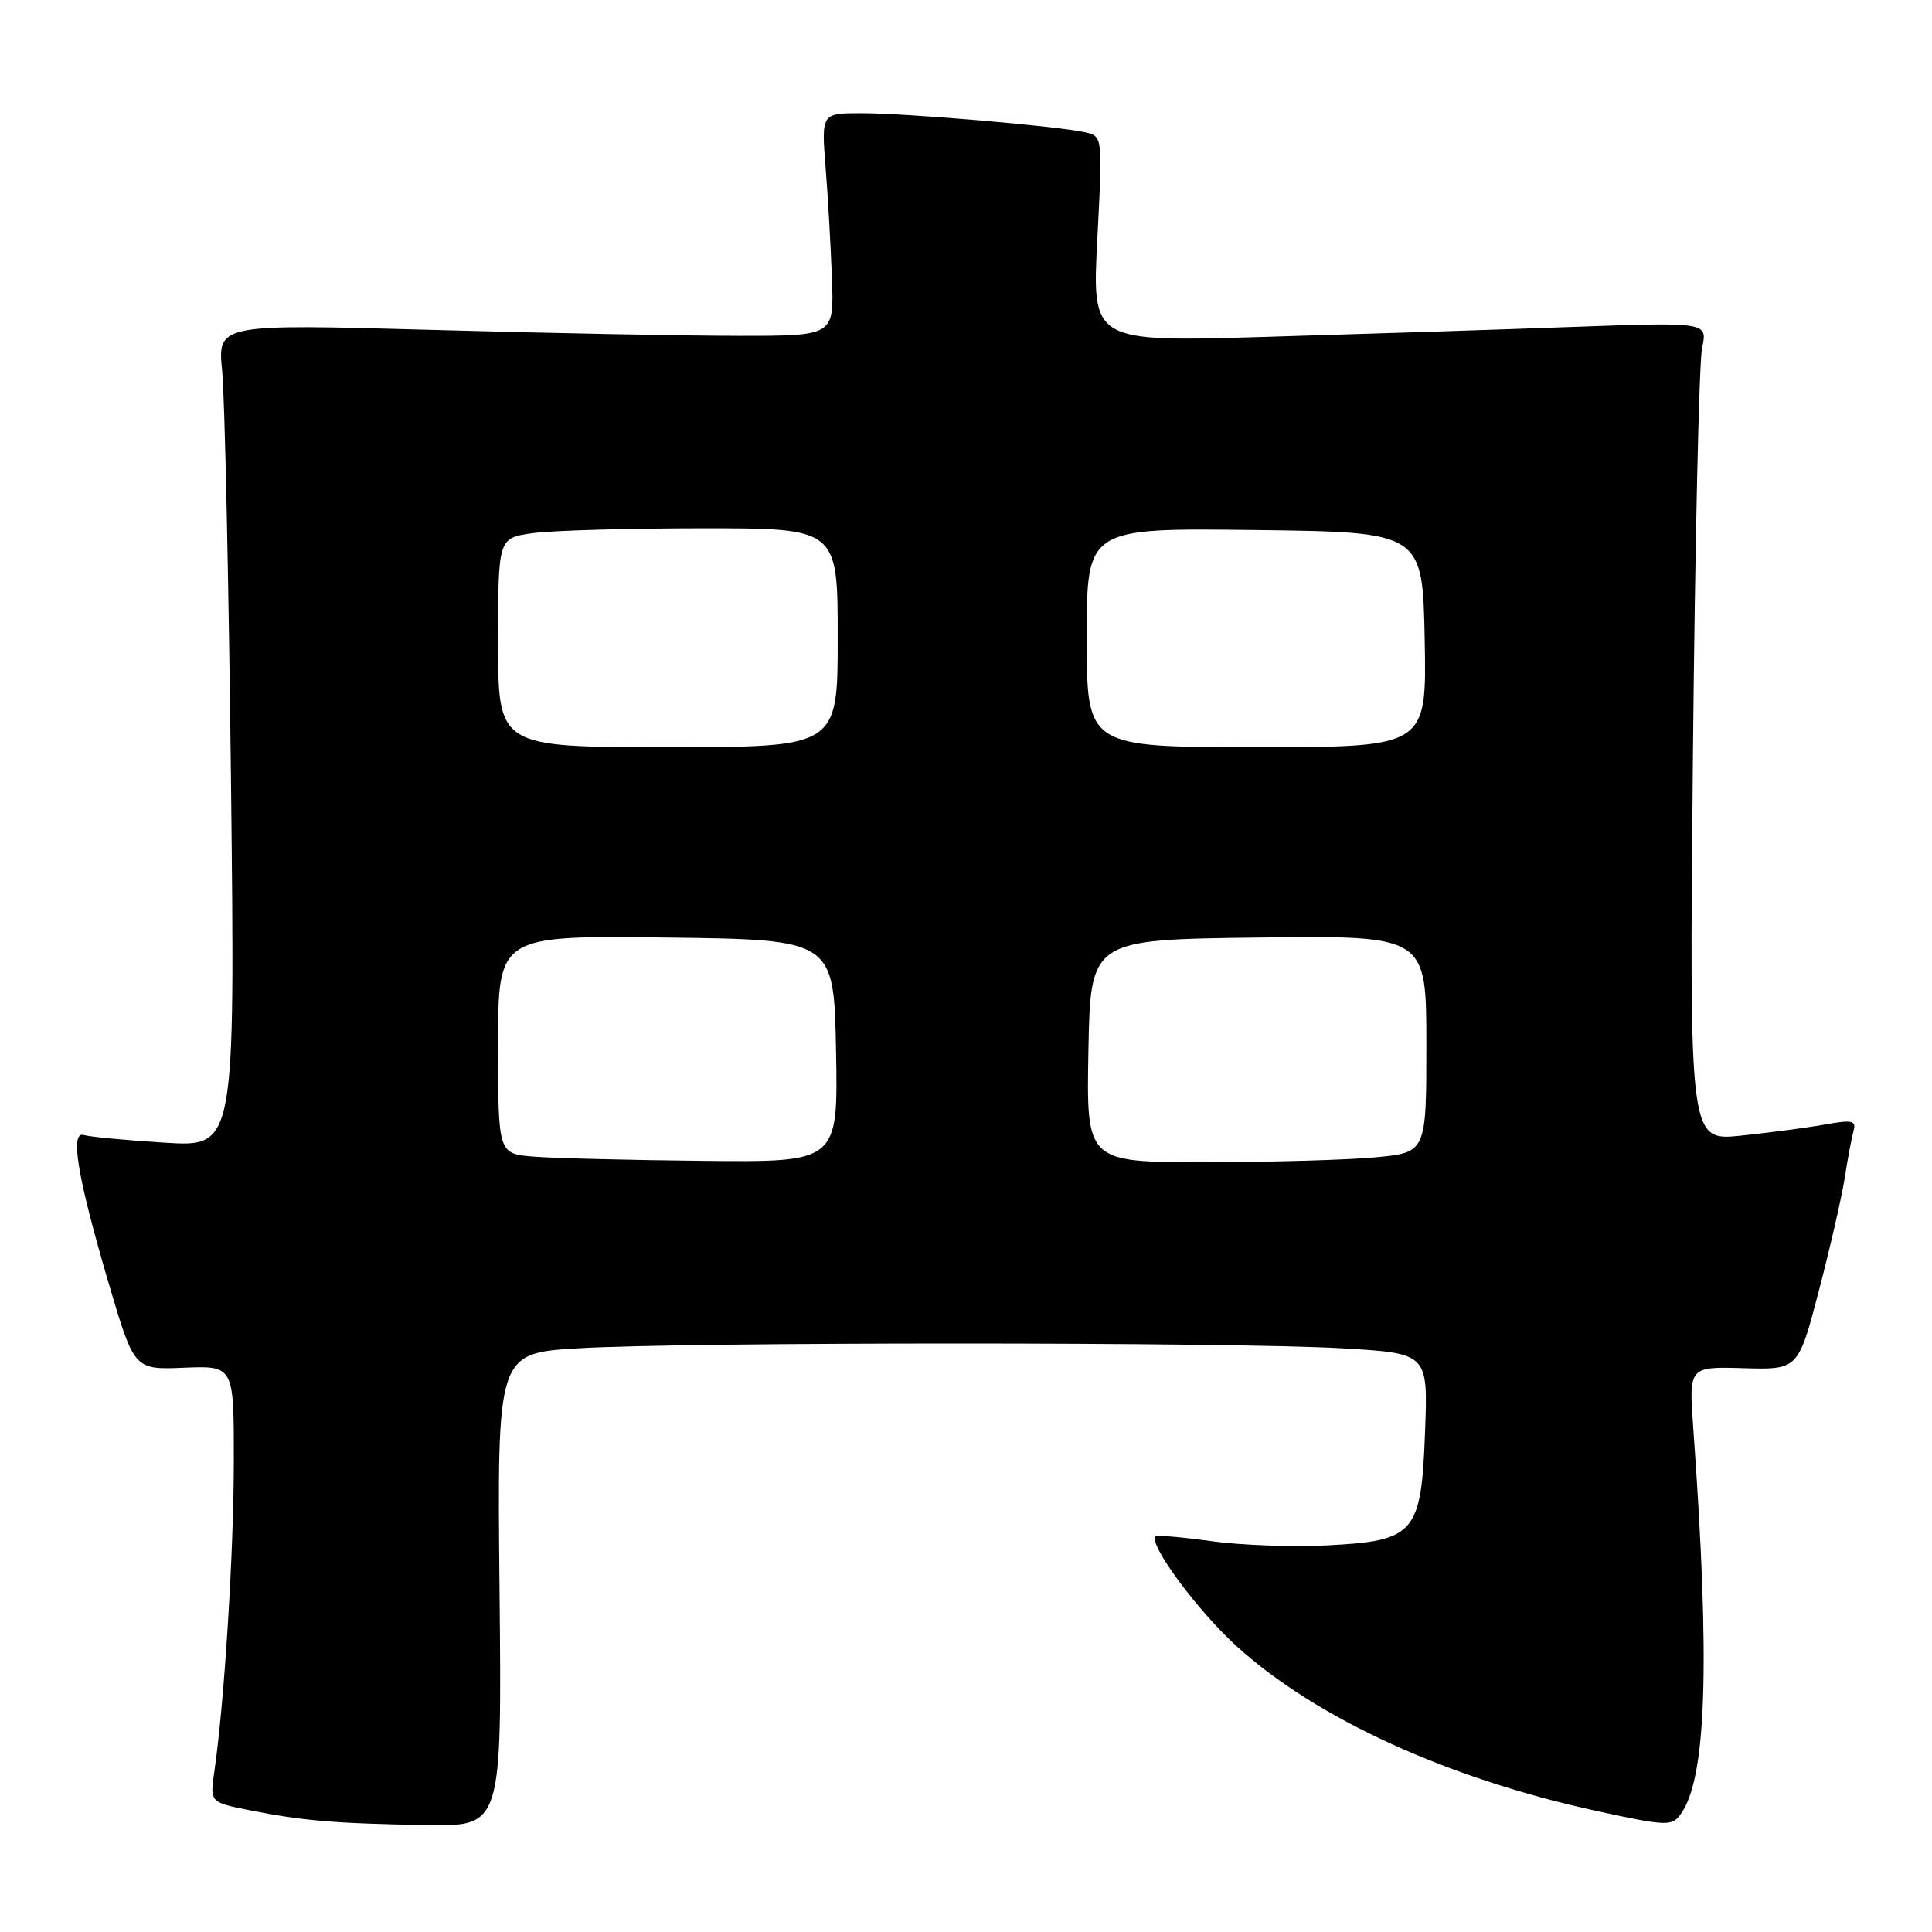 <?xml version="1.0" encoding="UTF-8" standalone="no"?>
<!DOCTYPE svg PUBLIC "-//W3C//DTD SVG 1.1//EN" "http://www.w3.org/Graphics/SVG/1.1/DTD/svg11.dtd" >
<svg xmlns="http://www.w3.org/2000/svg" xmlns:xlink="http://www.w3.org/1999/xlink" version="1.1" viewBox="0 0 256 256">
 <g >
 <path fill="currentColor"
d=" M 66.19 210.66 C 65.87 179.31 65.87 179.31 76.59 178.66 C 90.45 177.81 163.11 177.81 177.86 178.66 C 189.22 179.32 189.22 179.32 188.83 189.66 C 188.33 203.24 187.52 204.18 175.80 204.77 C 171.23 205.00 164.35 204.75 160.50 204.21 C 156.65 203.68 153.33 203.39 153.13 203.57 C 152.09 204.51 158.69 213.46 163.92 218.19 C 174.51 227.77 191.91 235.71 211.77 240.01 C 220.81 241.97 221.53 241.99 222.68 240.42 C 226.13 235.71 226.63 220.50 224.37 189.29 C 223.77 181.08 223.77 181.08 231.02 181.29 C 238.27 181.50 238.27 181.50 241.02 171.00 C 242.53 165.22 244.07 158.47 244.45 156.00 C 244.83 153.53 245.35 150.77 245.60 149.87 C 245.99 148.47 245.46 148.35 241.78 149.01 C 239.43 149.43 234.43 150.09 230.67 150.48 C 223.84 151.18 223.84 151.18 224.32 100.34 C 224.59 72.38 225.13 47.96 225.54 46.09 C 226.27 42.68 226.27 42.68 208.39 43.32 C 198.55 43.68 180.19 44.27 167.60 44.64 C 144.69 45.32 144.69 45.32 145.40 31.69 C 146.11 18.06 146.11 18.06 143.80 17.53 C 140.28 16.72 120.18 15.00 114.16 15.00 C 108.83 15.00 108.83 15.00 109.40 22.25 C 109.72 26.24 110.09 32.88 110.24 37.00 C 110.50 44.50 110.50 44.50 98.00 44.50 C 91.12 44.50 72.75 44.15 57.16 43.71 C 28.82 42.93 28.82 42.93 29.44 49.21 C 29.78 52.67 30.31 77.21 30.61 103.74 C 31.15 151.99 31.15 151.99 21.83 151.41 C 16.70 151.09 11.89 150.64 11.13 150.40 C 9.22 149.80 10.26 155.99 14.44 170.18 C 17.79 181.50 17.79 181.50 24.39 181.23 C 31.00 180.96 31.00 180.96 30.98 193.73 C 30.97 205.86 29.72 225.63 28.41 234.66 C 27.80 238.82 27.80 238.82 33.15 239.88 C 40.16 241.27 44.43 241.63 56.50 241.83 C 66.50 242.00 66.50 242.00 66.19 210.66 Z  M 70.75 153.26 C 66.00 152.89 66.00 152.89 66.00 138.43 C 66.00 123.96 66.00 123.96 88.25 124.23 C 110.50 124.50 110.50 124.50 110.78 139.25 C 111.05 154.00 111.05 154.00 93.28 153.82 C 83.50 153.72 73.36 153.47 70.75 153.26 Z  M 144.22 139.25 C 144.50 124.50 144.50 124.50 166.75 124.23 C 189.00 123.96 189.00 123.96 189.00 138.34 C 189.00 152.71 189.00 152.71 182.25 153.35 C 178.54 153.70 168.40 153.99 159.72 153.99 C 143.95 154.00 143.95 154.00 144.22 139.25 Z  M 66.00 85.14 C 66.00 71.27 66.00 71.27 70.64 70.64 C 73.19 70.29 83.32 70.00 93.14 70.00 C 111.00 70.00 111.00 70.00 111.00 84.50 C 111.00 99.00 111.00 99.00 88.50 99.00 C 66.00 99.00 66.00 99.00 66.00 85.14 Z  M 144.00 84.48 C 144.00 69.96 144.00 69.96 166.25 70.23 C 188.50 70.50 188.50 70.50 188.78 84.75 C 189.05 99.00 189.05 99.00 166.53 99.00 C 144.00 99.00 144.00 99.00 144.00 84.48 Z "/>
</g>
</svg>
